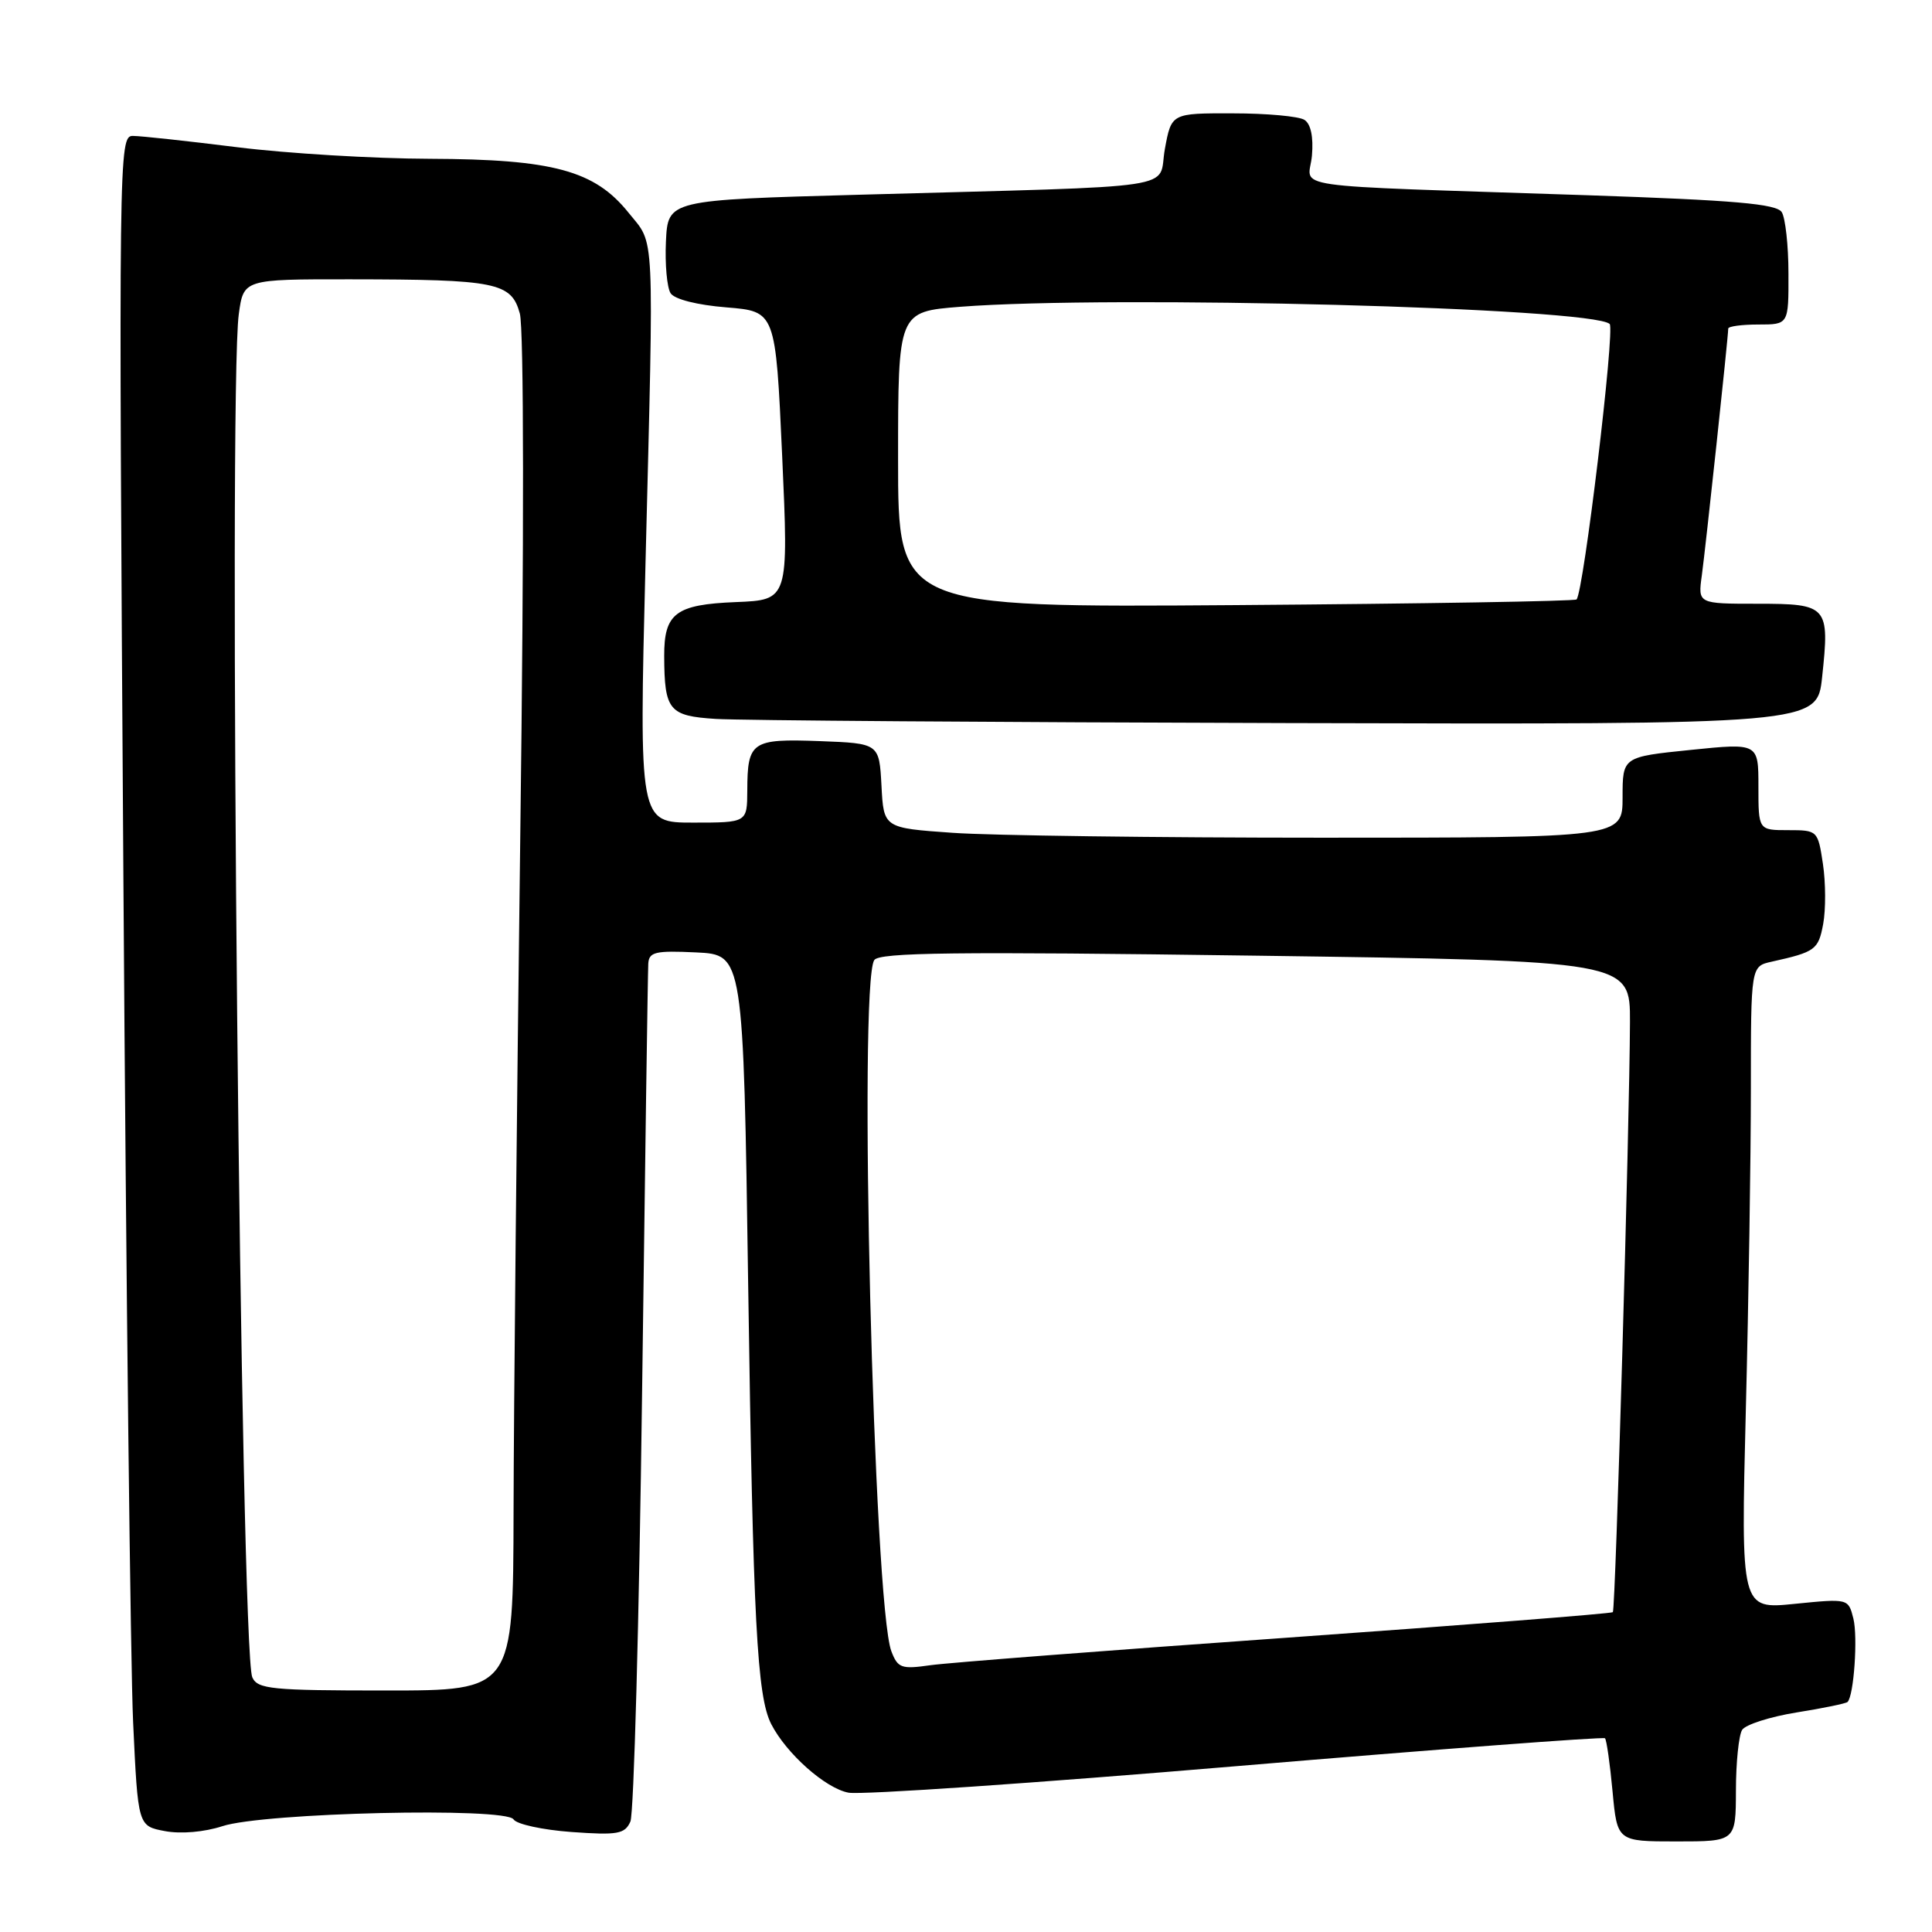 <?xml version="1.0" encoding="UTF-8" standalone="no"?>
<!DOCTYPE svg PUBLIC "-//W3C//DTD SVG 1.1//EN" "http://www.w3.org/Graphics/SVG/1.1/DTD/svg11.dtd" >
<svg xmlns="http://www.w3.org/2000/svg" xmlns:xlink="http://www.w3.org/1999/xlink" version="1.1" viewBox="0 0 256 256">
 <g >
 <path fill="currentColor"
d=" M 230.02 237.25 C 230.02 233.54 230.40 229.93 230.84 229.22 C 231.29 228.52 234.53 227.48 238.05 226.91 C 241.57 226.35 244.61 225.72 244.81 225.52 C 245.65 224.68 246.19 216.90 245.58 214.46 C 244.91 211.81 244.91 211.81 237.79 212.52 C 230.67 213.24 230.67 213.24 231.33 186.87 C 231.70 172.37 232.00 153.20 232.00 144.27 C 232.00 128.04 232.00 128.04 234.75 127.43 C 240.55 126.14 240.94 125.85 241.58 122.44 C 241.93 120.54 241.92 116.96 241.55 114.49 C 240.88 110.04 240.84 110.00 236.94 110.00 C 233.00 110.00 233.00 110.00 233.00 104.22 C 233.00 98.45 233.00 98.45 224.00 99.37 C 215.00 100.29 215.00 100.29 215.00 105.64 C 215.00 111.00 215.00 111.00 175.15 111.00 C 153.24 111.00 131.21 110.71 126.20 110.35 C 117.09 109.71 117.09 109.71 116.80 104.10 C 116.50 98.50 116.50 98.50 108.59 98.20 C 99.59 97.87 99.04 98.25 99.02 104.75 C 99.00 109.00 99.00 109.00 91.84 109.00 C 84.68 109.00 84.68 109.00 85.53 74.75 C 86.66 29.51 86.81 32.57 83.29 28.19 C 78.80 22.59 73.30 21.10 56.96 21.04 C 49.52 21.02 38.04 20.33 31.46 19.51 C 24.88 18.69 18.64 18.01 17.60 18.01 C 15.74 18.00 15.71 20.15 16.35 116.25 C 16.71 170.29 17.29 220.68 17.64 228.23 C 18.28 241.96 18.28 241.96 21.85 242.63 C 23.96 243.03 27.07 242.76 29.46 241.98 C 34.93 240.18 67.03 239.44 68.05 241.08 C 68.45 241.72 71.90 242.47 75.73 242.75 C 81.85 243.19 82.79 243.02 83.53 241.37 C 83.99 240.34 84.69 214.75 85.08 184.50 C 85.47 154.25 85.84 128.69 85.90 127.70 C 85.99 126.14 86.82 125.94 92.25 126.20 C 98.50 126.50 98.50 126.50 99.14 170.43 C 99.79 214.95 100.31 224.76 102.19 228.45 C 104.20 232.37 109.39 236.98 112.44 237.54 C 114.12 237.85 137.28 236.27 163.89 234.02 C 190.51 231.78 212.45 230.12 212.67 230.33 C 212.88 230.54 213.33 233.70 213.67 237.36 C 214.29 244.00 214.29 244.00 222.14 244.00 C 230.00 244.00 230.00 244.00 230.02 237.25 Z  M 241.44 89.73 C 242.45 80.29 242.20 80.00 232.88 80.00 C 224.98 80.00 224.98 80.00 225.50 76.25 C 226.00 72.61 229.00 44.63 229.00 43.54 C 229.00 43.24 230.80 43.00 233.00 43.00 C 237.00 43.00 237.00 43.00 236.98 36.25 C 236.98 32.54 236.57 28.87 236.09 28.11 C 235.39 27.01 229.83 26.53 210.35 25.87 C 169.01 24.48 173.45 25.12 173.84 20.61 C 174.05 18.14 173.69 16.42 172.84 15.88 C 172.10 15.41 167.84 15.02 163.36 15.02 C 155.22 15.00 155.22 15.00 154.35 19.75 C 153.35 25.25 157.81 24.58 114.00 25.80 C 88.50 26.50 88.50 26.50 88.24 32.00 C 88.10 35.02 88.38 38.11 88.86 38.86 C 89.39 39.66 92.39 40.42 96.26 40.73 C 102.77 41.26 102.77 41.26 103.64 60.38 C 104.50 79.50 104.50 79.50 97.50 79.78 C 89.53 80.10 87.99 81.26 88.01 86.94 C 88.04 94.14 88.64 94.87 94.85 95.26 C 97.96 95.46 132.06 95.71 170.63 95.81 C 240.77 96.00 240.77 96.00 241.44 89.73 Z  M 33.43 222.25 C 31.88 218.81 30.23 51.93 31.64 41.64 C 32.27 37.00 32.27 37.00 46.39 37.01 C 65.78 37.03 67.75 37.42 68.88 41.54 C 69.42 43.49 69.45 71.50 68.94 110.66 C 68.48 146.87 68.07 187.19 68.05 200.25 C 68.00 224.00 68.00 224.00 51.11 224.00 C 35.98 224.00 34.13 223.82 33.43 222.25 Z  M 118.11 218.80 C 115.77 212.64 113.73 130.54 115.84 127.22 C 116.49 126.20 126.49 126.08 166.33 126.63 C 216.00 127.32 216.00 127.32 215.98 135.41 C 215.93 148.95 214.07 213.26 213.71 213.62 C 213.52 213.81 194.05 215.33 170.44 217.01 C 146.82 218.68 125.60 220.32 123.27 220.65 C 119.44 221.20 118.96 221.03 118.11 218.80 Z  M 119.00 60.90 C 119.00 41.30 119.00 41.30 127.25 40.65 C 147.36 39.09 211.02 40.77 213.29 42.93 C 214.02 43.63 209.83 78.50 208.90 79.43 C 208.67 79.66 188.35 80.00 163.74 80.18 C 119.00 80.50 119.00 80.50 119.00 60.90 Z "/>
</g>
</svg>